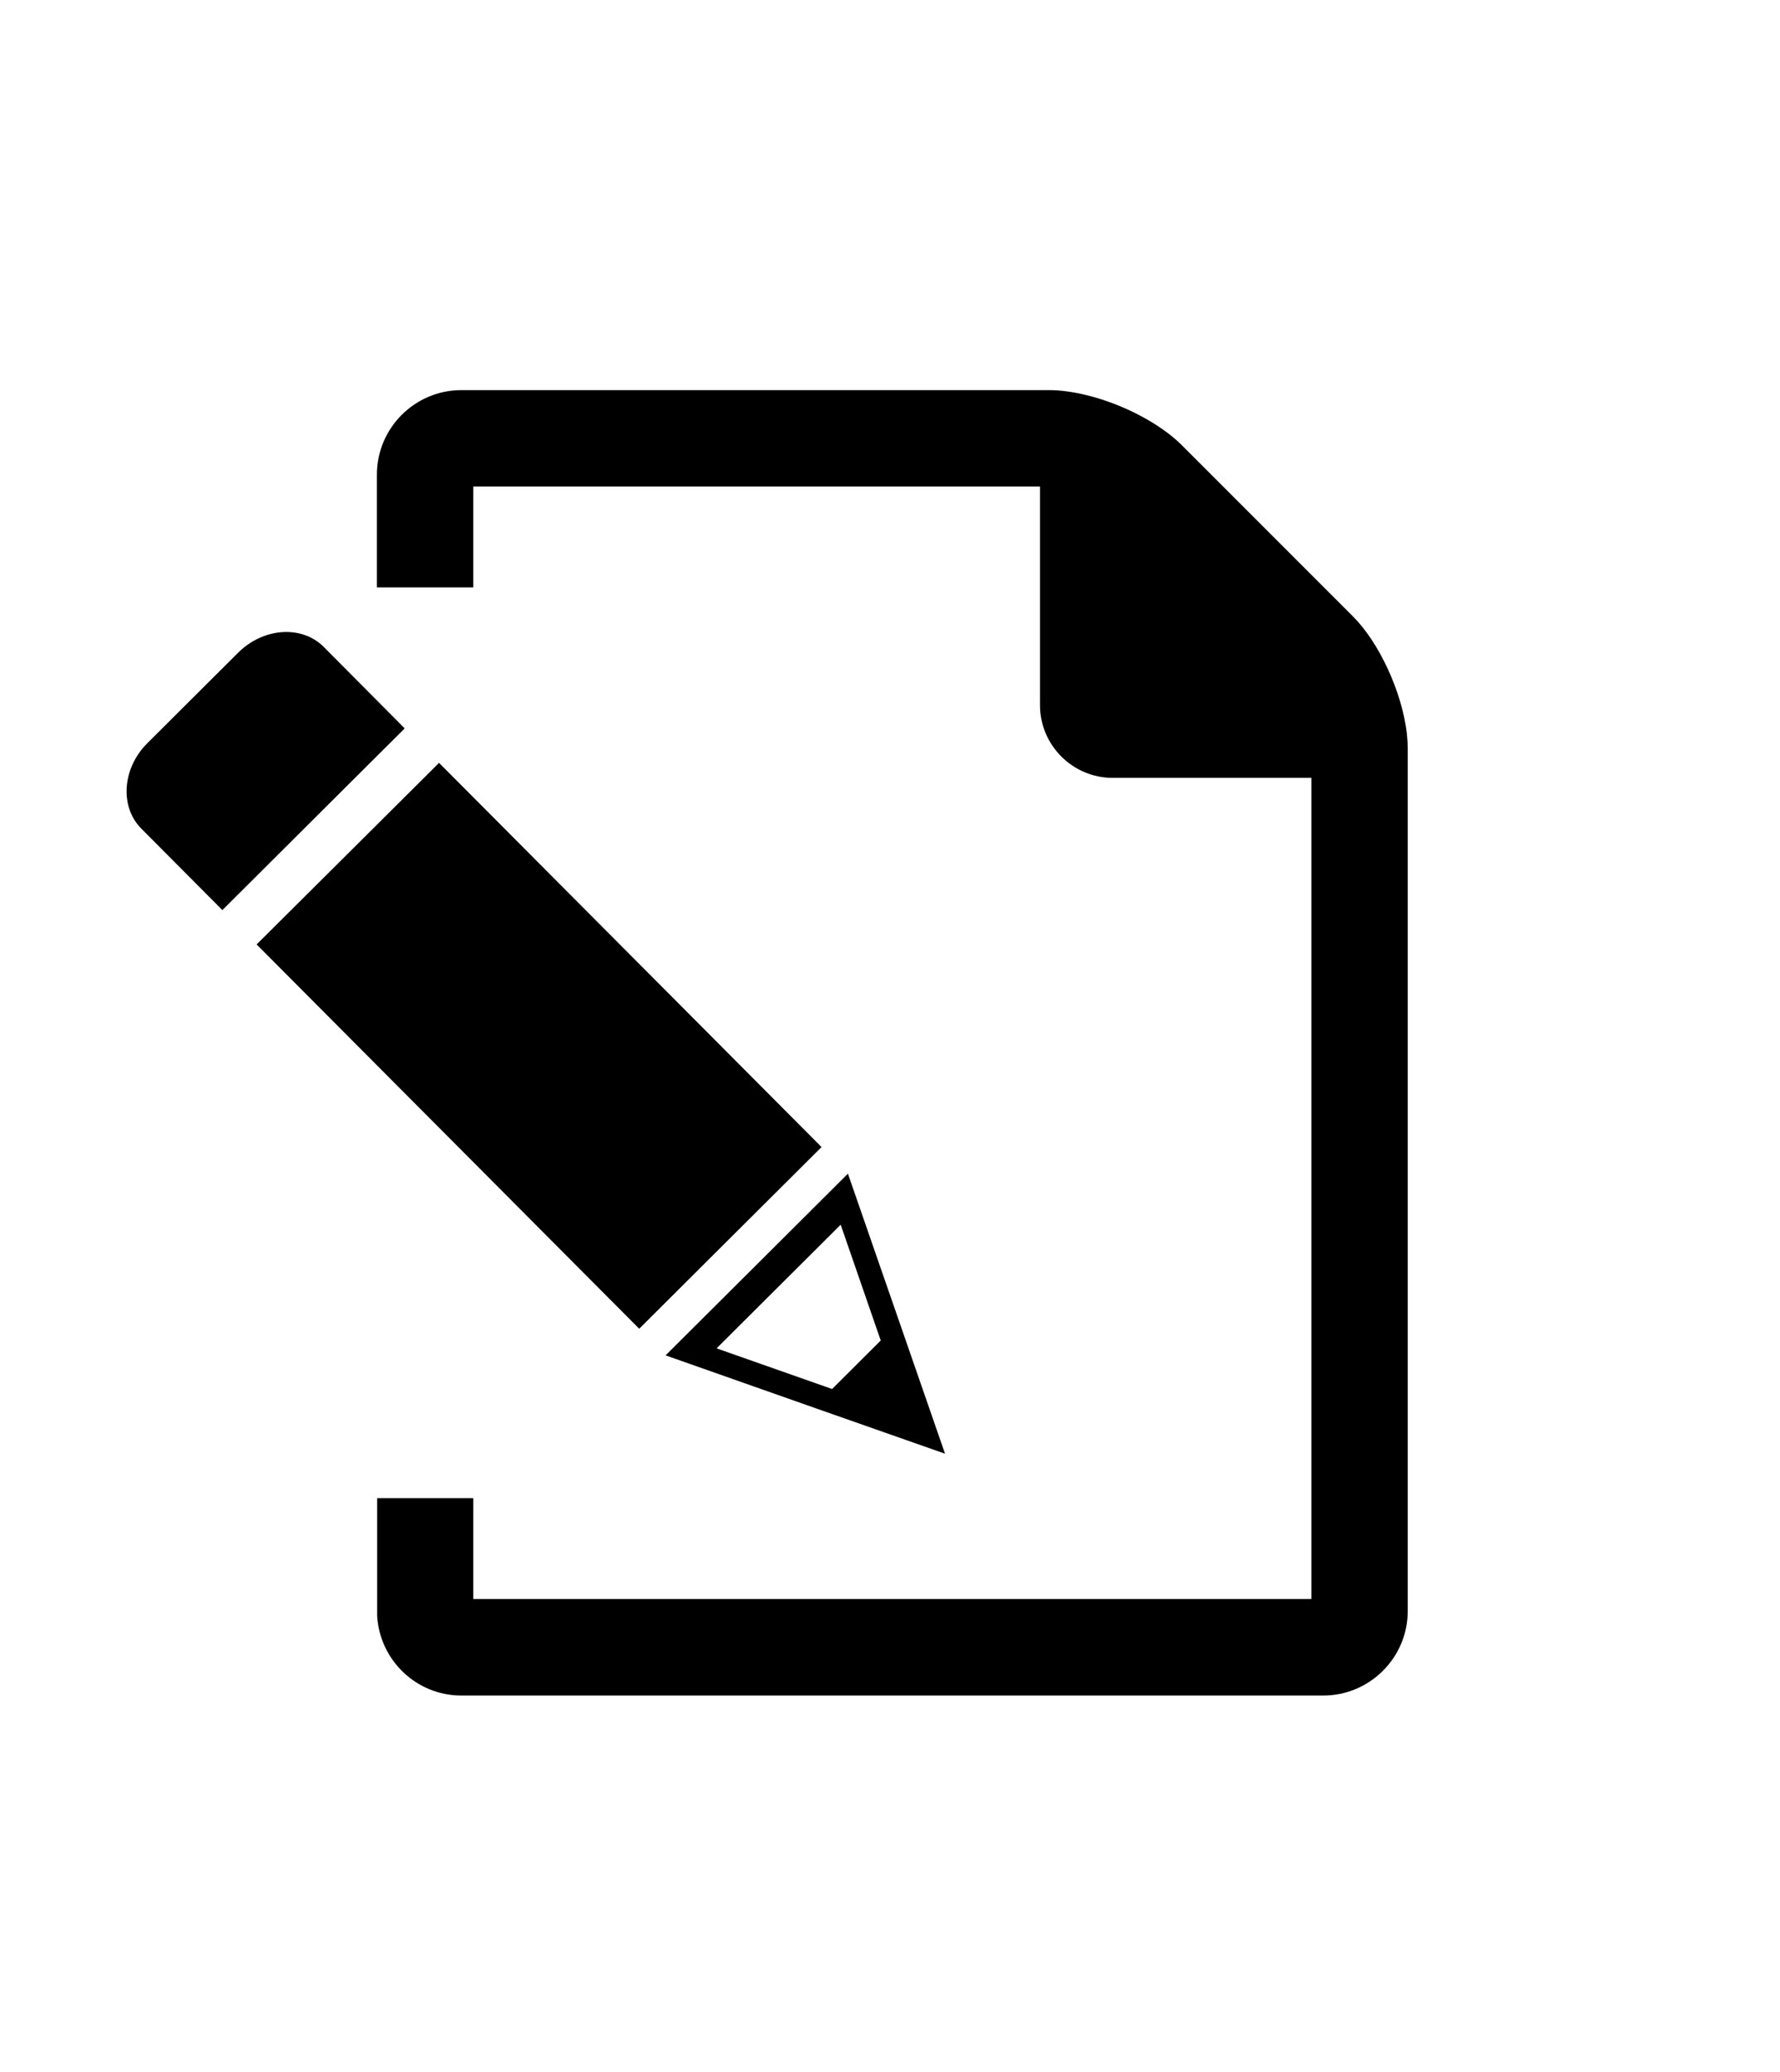 <?xml version="1.0" encoding="utf-8"?>
<!-- Generator: Adobe Illustrator 26.5.0, SVG Export Plug-In . SVG Version: 6.00 Build 0)  -->
<svg version="1.1" xmlns="http://www.w3.org/2000/svg" xmlns:xlink="http://www.w3.org/1999/xlink" x="0px" y="0px"
	 viewBox="0 0 149.76 174.24" style="enable-background:new 0 0 149.76 174.24;" xml:space="preserve">
<g id="Background">
</g>
<g id="Objects">
	<path d="M118.44,62.98v2.44v70.07c0,3.92-3.19,7.11-7.11,7.11H38.82c-3.79,0-6.88-2.98-7.09-6.72v-9.88h8.09v4.14v4.34h70.51V65.42
		H93.61c-3.36,0-6.11-2.75-6.11-6.11V40.92H39.82v8.48h-8.11v-9.48c0-3.92,3.19-7.11,7.11-7.11H87.5h0.77
		c0.93,0,1.98,0.14,3.13,0.42c3.06,0.74,6.2,2.39,8.01,4.19l14.42,14.42c2.21,2.21,4.11,6.33,4.53,9.8l0,0l0,0
		C118.41,62.15,118.44,62.58,118.44,62.98z M75.67,111.19l3.84,11.07l-11.05-3.88L56,113.99l15.34-15.28L75.67,111.19z M60.29,113.4
		l9.72,3.42l4.09-4.08l-3.37-9.74L60.29,113.4z M36.94,64.16L21.59,79.43l32.19,32.32l15.34-15.28L36.94,64.16z M11.89,69.69
		l6.82,6.85l15.34-15.28l-6.81-6.85c-1.84-1.85-5.06-1.63-7.18,0.46l-7.67,7.64C10.28,64.62,10.06,67.85,11.89,69.69z"/>
</g>
</svg>
